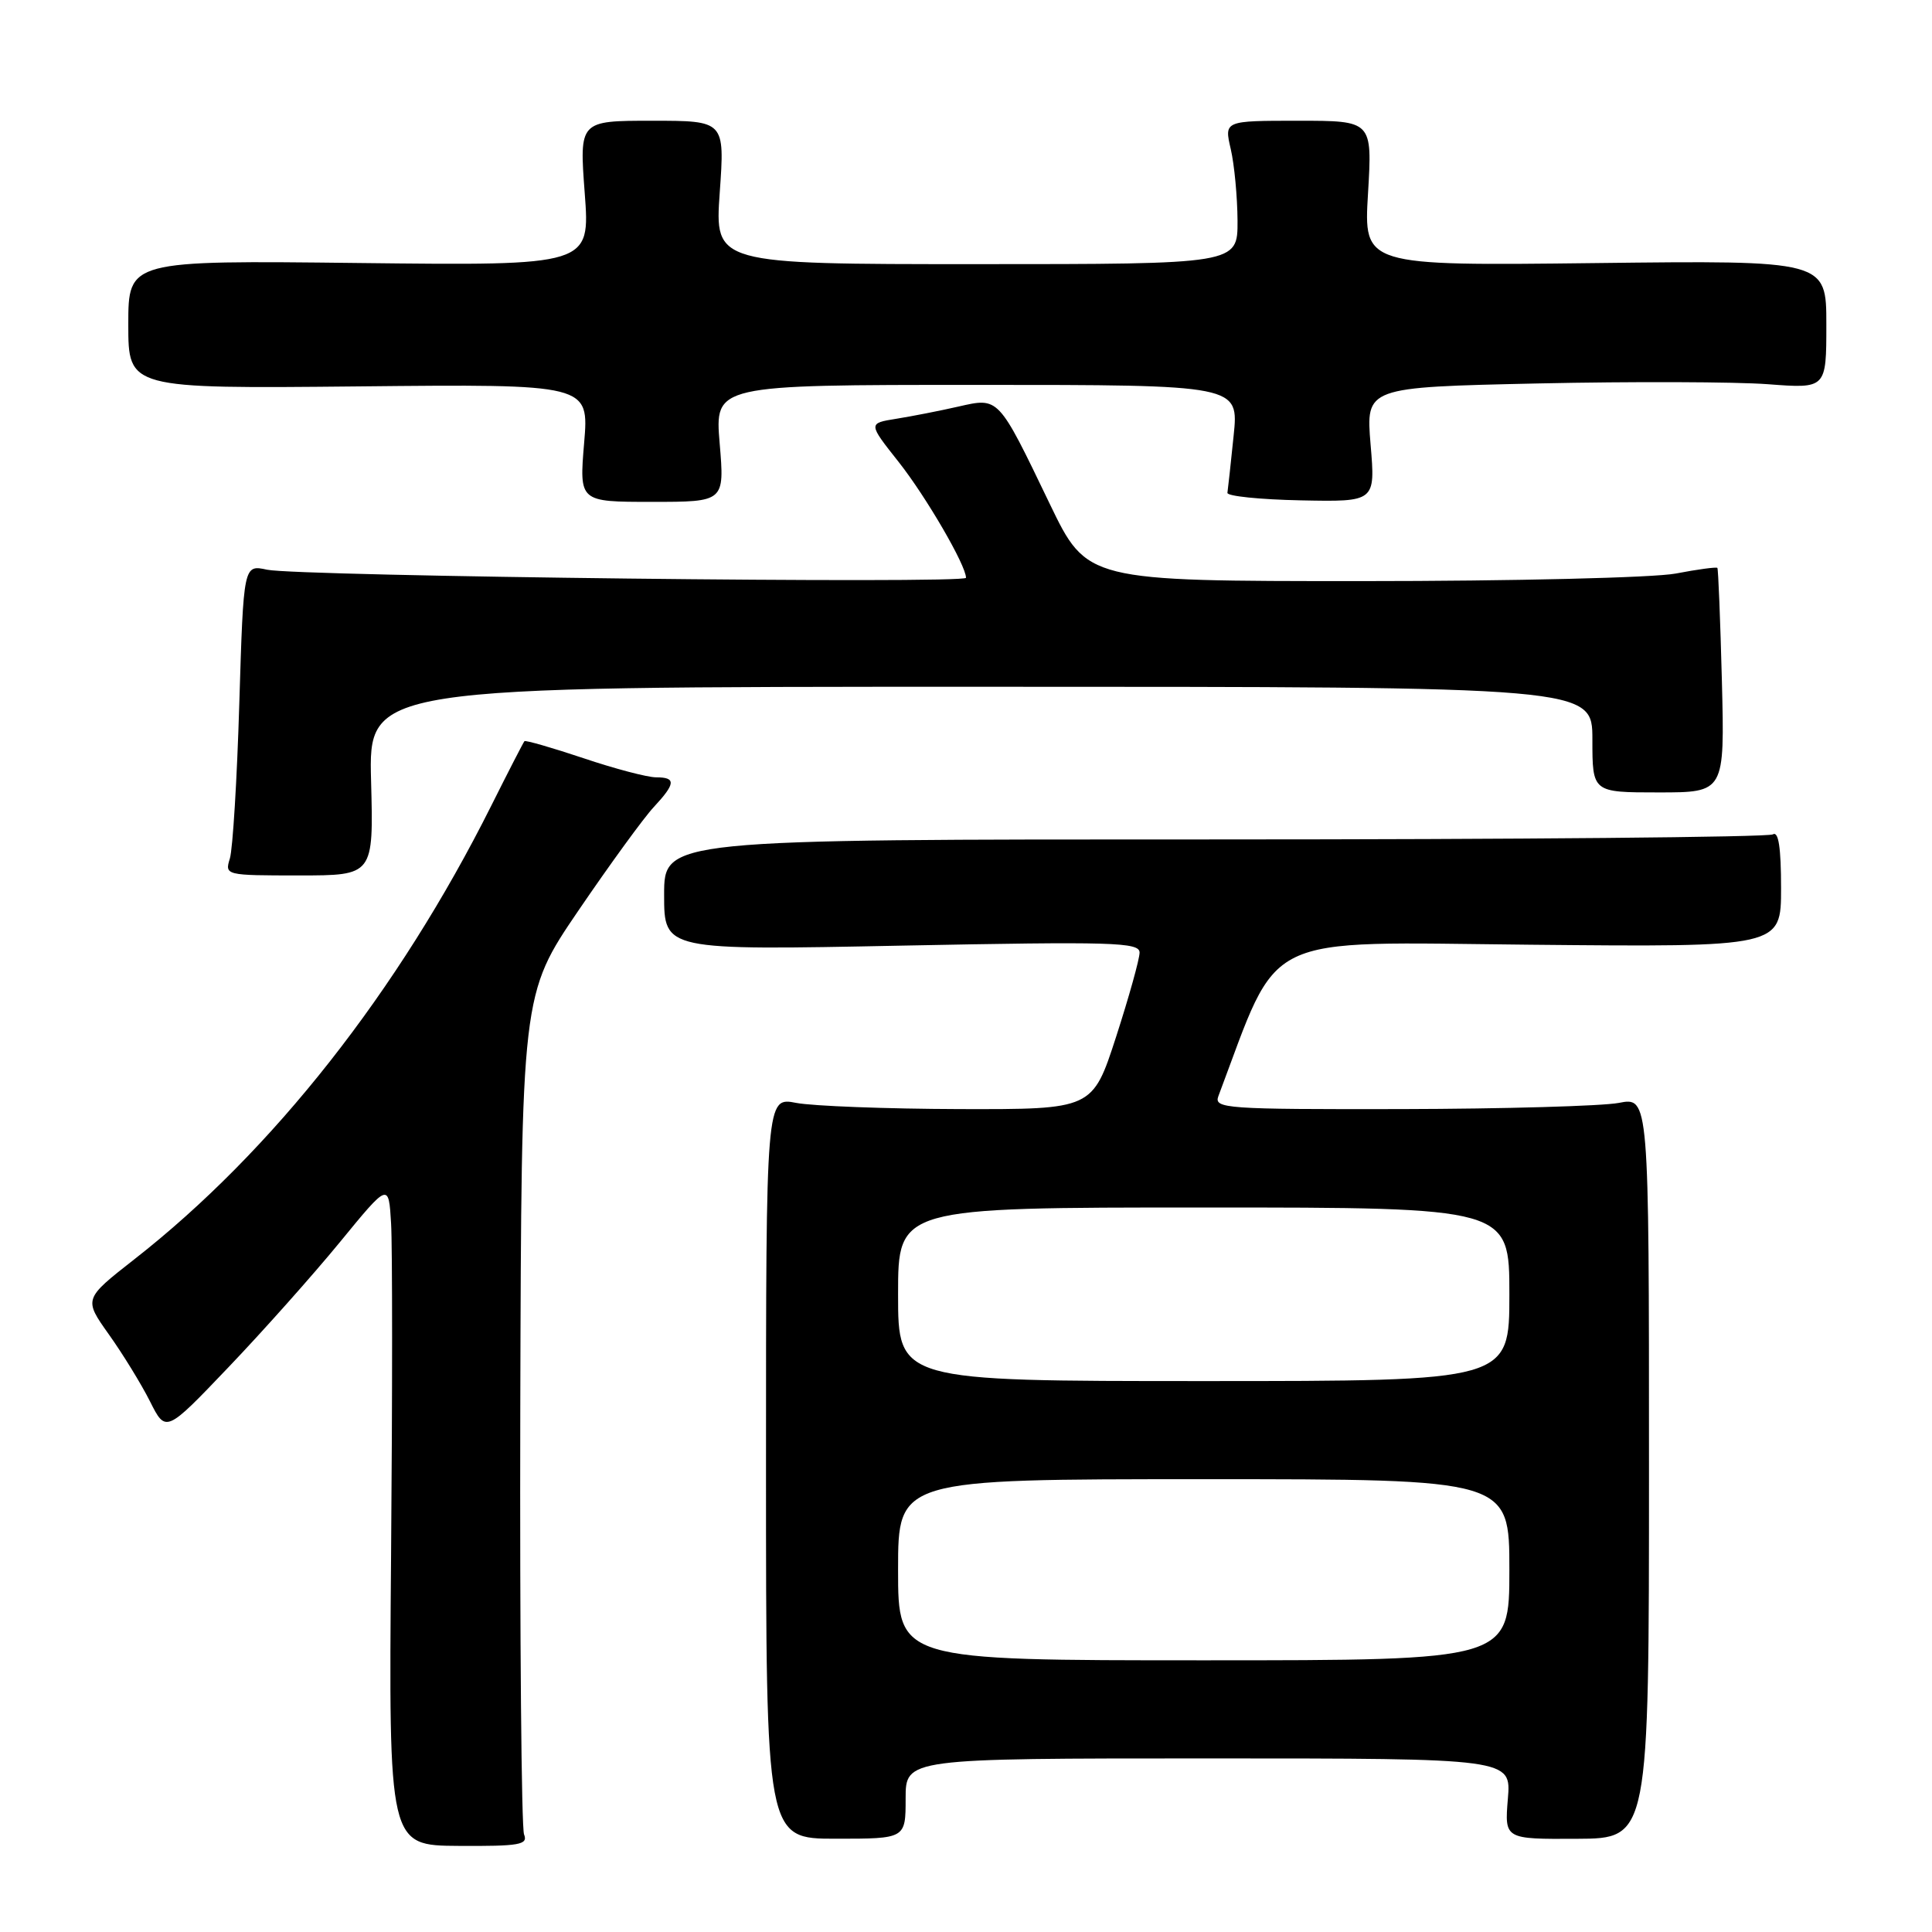 <?xml version="1.0" encoding="UTF-8" standalone="no"?>
<!DOCTYPE svg PUBLIC "-//W3C//DTD SVG 1.1//EN" "http://www.w3.org/Graphics/SVG/1.1/DTD/svg11.dtd" >
<svg xmlns="http://www.w3.org/2000/svg" xmlns:xlink="http://www.w3.org/1999/xlink" version="1.1" viewBox="0 0 256 256">
 <g >
 <path fill="currentColor"
d=" M 69.44 243.07 C 69.09 242.21 68.87 216.81 68.94 186.63 C 69.09 131.75 69.09 131.75 76.66 120.63 C 80.83 114.51 85.31 108.35 86.62 106.95 C 89.54 103.81 89.60 103.00 86.93 103.00 C 85.79 103.00 81.45 101.86 77.30 100.46 C 73.14 99.07 69.63 98.06 69.49 98.21 C 69.35 98.37 67.37 102.21 65.10 106.75 C 52.81 131.32 36.10 152.56 17.79 166.87 C 11.09 172.12 11.09 172.12 14.42 176.81 C 16.26 179.39 18.71 183.38 19.87 185.68 C 21.97 189.87 21.97 189.87 30.26 181.18 C 34.82 176.41 41.47 168.94 45.03 164.60 C 51.50 156.70 51.50 156.70 51.82 162.10 C 52.00 165.07 52.00 184.83 51.82 206.02 C 51.50 244.54 51.50 244.54 60.79 244.59 C 68.86 244.64 69.99 244.44 69.44 243.07 Z  M 120.00 238.32 C 120.00 233.00 120.00 233.00 160.12 233.00 C 200.25 233.00 200.25 233.00 199.80 238.35 C 199.36 243.70 199.36 243.70 208.93 243.65 C 218.50 243.61 218.50 243.61 218.50 194.48 C 218.50 145.36 218.50 145.36 214.50 146.14 C 212.30 146.56 199.31 146.93 185.64 146.96 C 162.38 147.00 160.83 146.89 161.44 145.25 C 169.71 123.29 166.54 124.83 202.75 125.18 C 236.00 125.50 236.00 125.50 236.00 117.69 C 236.00 112.29 235.66 110.09 234.91 110.56 C 234.30 110.93 201.00 111.23 160.91 111.23 C 88.00 111.22 88.00 111.22 88.00 118.57 C 88.00 125.93 88.00 125.93 119.50 125.30 C 147.47 124.75 151.00 124.85 151.00 126.22 C 151.00 127.07 149.60 132.09 147.89 137.38 C 144.77 147.00 144.77 147.00 127.14 146.96 C 117.44 146.93 107.70 146.56 105.50 146.14 C 101.50 145.36 101.50 145.36 101.50 194.50 C 101.50 243.64 101.50 243.64 110.75 243.64 C 120.00 243.64 120.00 243.64 120.00 238.32 Z  M 49.17 103.50 C 48.84 91.00 48.84 91.00 129.92 91.00 C 211.00 91.00 211.00 91.00 211.00 98.00 C 211.00 105.00 211.00 105.00 219.76 105.00 C 228.53 105.00 228.53 105.00 228.16 90.25 C 227.95 82.14 227.68 75.39 227.56 75.25 C 227.43 75.11 224.94 75.44 222.03 76.00 C 219.09 76.55 200.54 77.00 180.38 77.00 C 144.03 77.00 144.03 77.00 139.09 66.75 C 132.22 52.47 132.38 52.65 126.96 53.88 C 124.51 54.44 120.82 55.16 118.76 55.49 C 115.02 56.09 115.02 56.09 119.09 61.23 C 122.72 65.83 128.00 74.91 128.00 76.56 C 128.00 77.39 39.43 76.36 35.39 75.49 C 32.27 74.81 32.27 74.81 31.71 93.16 C 31.41 103.25 30.84 112.51 30.46 113.75 C 29.77 115.98 29.86 116.00 39.63 116.00 C 49.50 116.00 49.50 116.00 49.17 103.50 Z  M 95.36 58.75 C 94.71 51.00 94.71 51.00 129.44 51.00 C 164.16 51.00 164.16 51.00 163.46 57.75 C 163.08 61.46 162.71 64.86 162.64 65.30 C 162.56 65.74 166.94 66.19 172.37 66.30 C 182.25 66.50 182.25 66.50 181.61 58.90 C 180.98 51.31 180.98 51.31 203.74 50.81 C 216.26 50.54 229.99 50.59 234.25 50.91 C 242.00 51.50 242.00 51.50 242.00 43.00 C 242.00 34.50 242.00 34.50 211.35 34.86 C 180.69 35.22 180.69 35.22 181.27 25.61 C 181.84 16.00 181.84 16.00 172.03 16.00 C 162.21 16.00 162.21 16.00 163.08 19.75 C 163.56 21.81 163.96 26.09 163.98 29.25 C 164.00 35.00 164.00 35.00 129.35 35.00 C 94.70 35.00 94.70 35.00 95.37 25.50 C 96.04 16.00 96.04 16.00 86.40 16.00 C 76.76 16.00 76.76 16.00 77.48 25.60 C 78.20 35.20 78.20 35.20 47.60 34.85 C 17.00 34.50 17.00 34.50 17.00 43.00 C 17.00 51.50 17.00 51.50 47.53 51.20 C 78.06 50.89 78.06 50.89 77.40 58.70 C 76.75 66.50 76.75 66.50 86.38 66.50 C 96.01 66.50 96.01 66.50 95.36 58.75 Z  M 119.00 208.00 C 119.00 196.00 119.00 196.00 159.50 196.00 C 200.00 196.00 200.00 196.00 200.00 208.00 C 200.00 220.00 200.00 220.00 159.50 220.00 C 119.00 220.00 119.00 220.00 119.00 208.00 Z  M 119.00 171.50 C 119.00 160.00 119.00 160.00 159.50 160.00 C 200.00 160.00 200.00 160.00 200.00 171.50 C 200.00 183.00 200.00 183.00 159.50 183.00 C 119.00 183.00 119.00 183.00 119.00 171.50 Z "/>
</g>
</svg>